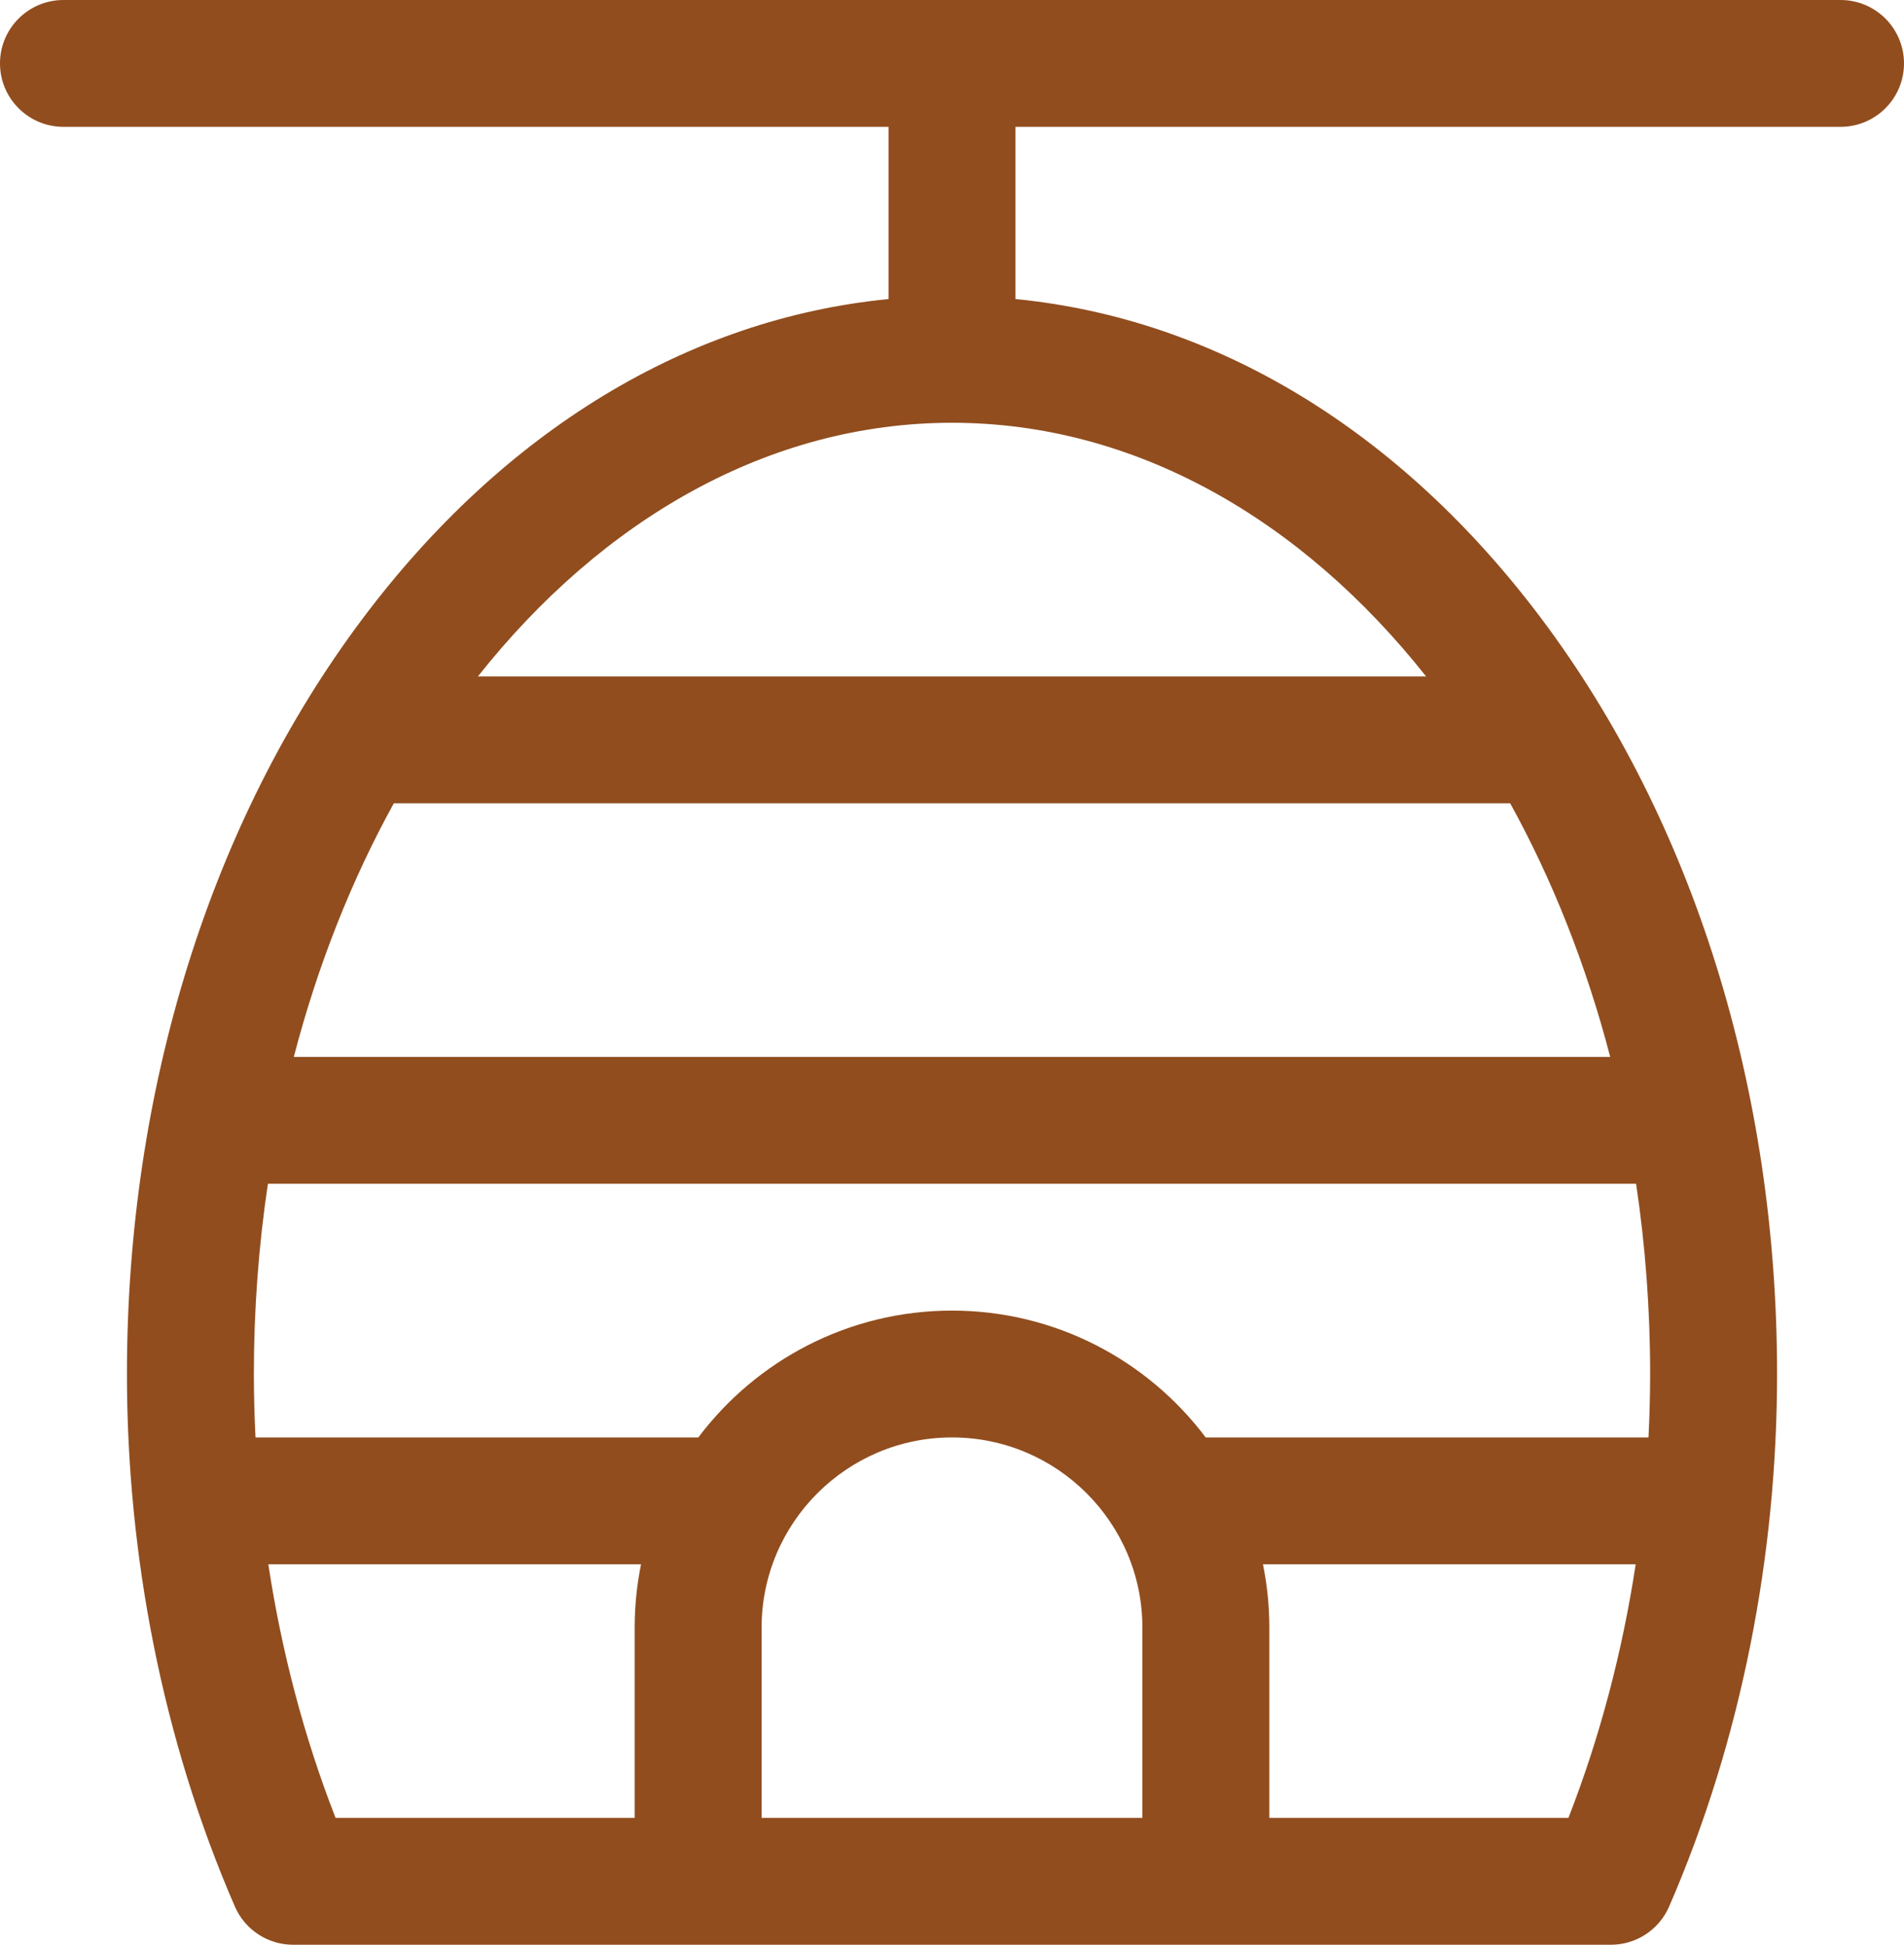 <svg width="326" height="333" viewBox="0 0 326 333" fill="none" xmlns="http://www.w3.org/2000/svg">
<path d="M315.133 0H10.867C4.865 0 0 4.862 0 10.859C0 16.856 4.865 21.718 10.867 21.718H152.134V51.207C117.931 54.554 86.289 73.678 62.101 105.906C36.07 140.588 21.734 186.531 21.734 235.272C21.734 266.17 27.797 297.895 40.222 326.469C41.947 330.435 45.861 333 50.189 333C68.849 333 267.765 333 275.812 333C280.14 333 284.054 330.434 285.779 326.469C298.201 297.896 304.267 266.171 304.267 235.272C304.267 186.53 289.931 140.586 263.9 105.905C239.712 73.677 208.07 54.553 173.867 51.206V21.717H315.133C321.134 21.717 326 16.855 326 10.858C326 4.861 321.135 0 315.133 0ZM108.667 278.707V311.283H57.461C52.098 297.555 48.234 282.917 45.94 267.848H109.76C109.044 271.357 108.667 274.988 108.667 278.707ZM195.6 311.283H130.4V278.707C130.4 260.744 145.024 246.131 163 246.131C180.976 246.131 195.6 260.744 195.6 278.707V311.283ZM268.539 311.283H217.334V278.707C217.334 274.988 216.956 271.357 216.24 267.848H280.061C277.766 282.917 273.901 297.555 268.539 311.283ZM282.534 235.272C282.534 238.899 282.434 242.52 282.253 246.131H206.437C196.514 232.952 180.737 224.413 163 224.413C145.263 224.413 129.486 232.952 119.563 246.131H43.747C43.566 242.52 43.467 238.9 43.467 235.272C43.467 224.118 44.295 213.224 45.87 202.696H280.13C281.705 213.224 282.534 224.118 282.534 235.272ZM258.566 137.543C265.795 150.635 271.605 165.257 275.696 180.978H50.304C54.395 165.257 60.206 150.636 67.434 137.543H258.566ZM244.174 115.826H81.826C103.159 88.888 131.69 72.391 163 72.391C194.31 72.391 222.841 88.888 244.174 115.826Z" fill="#914D1E"/>
</svg>

